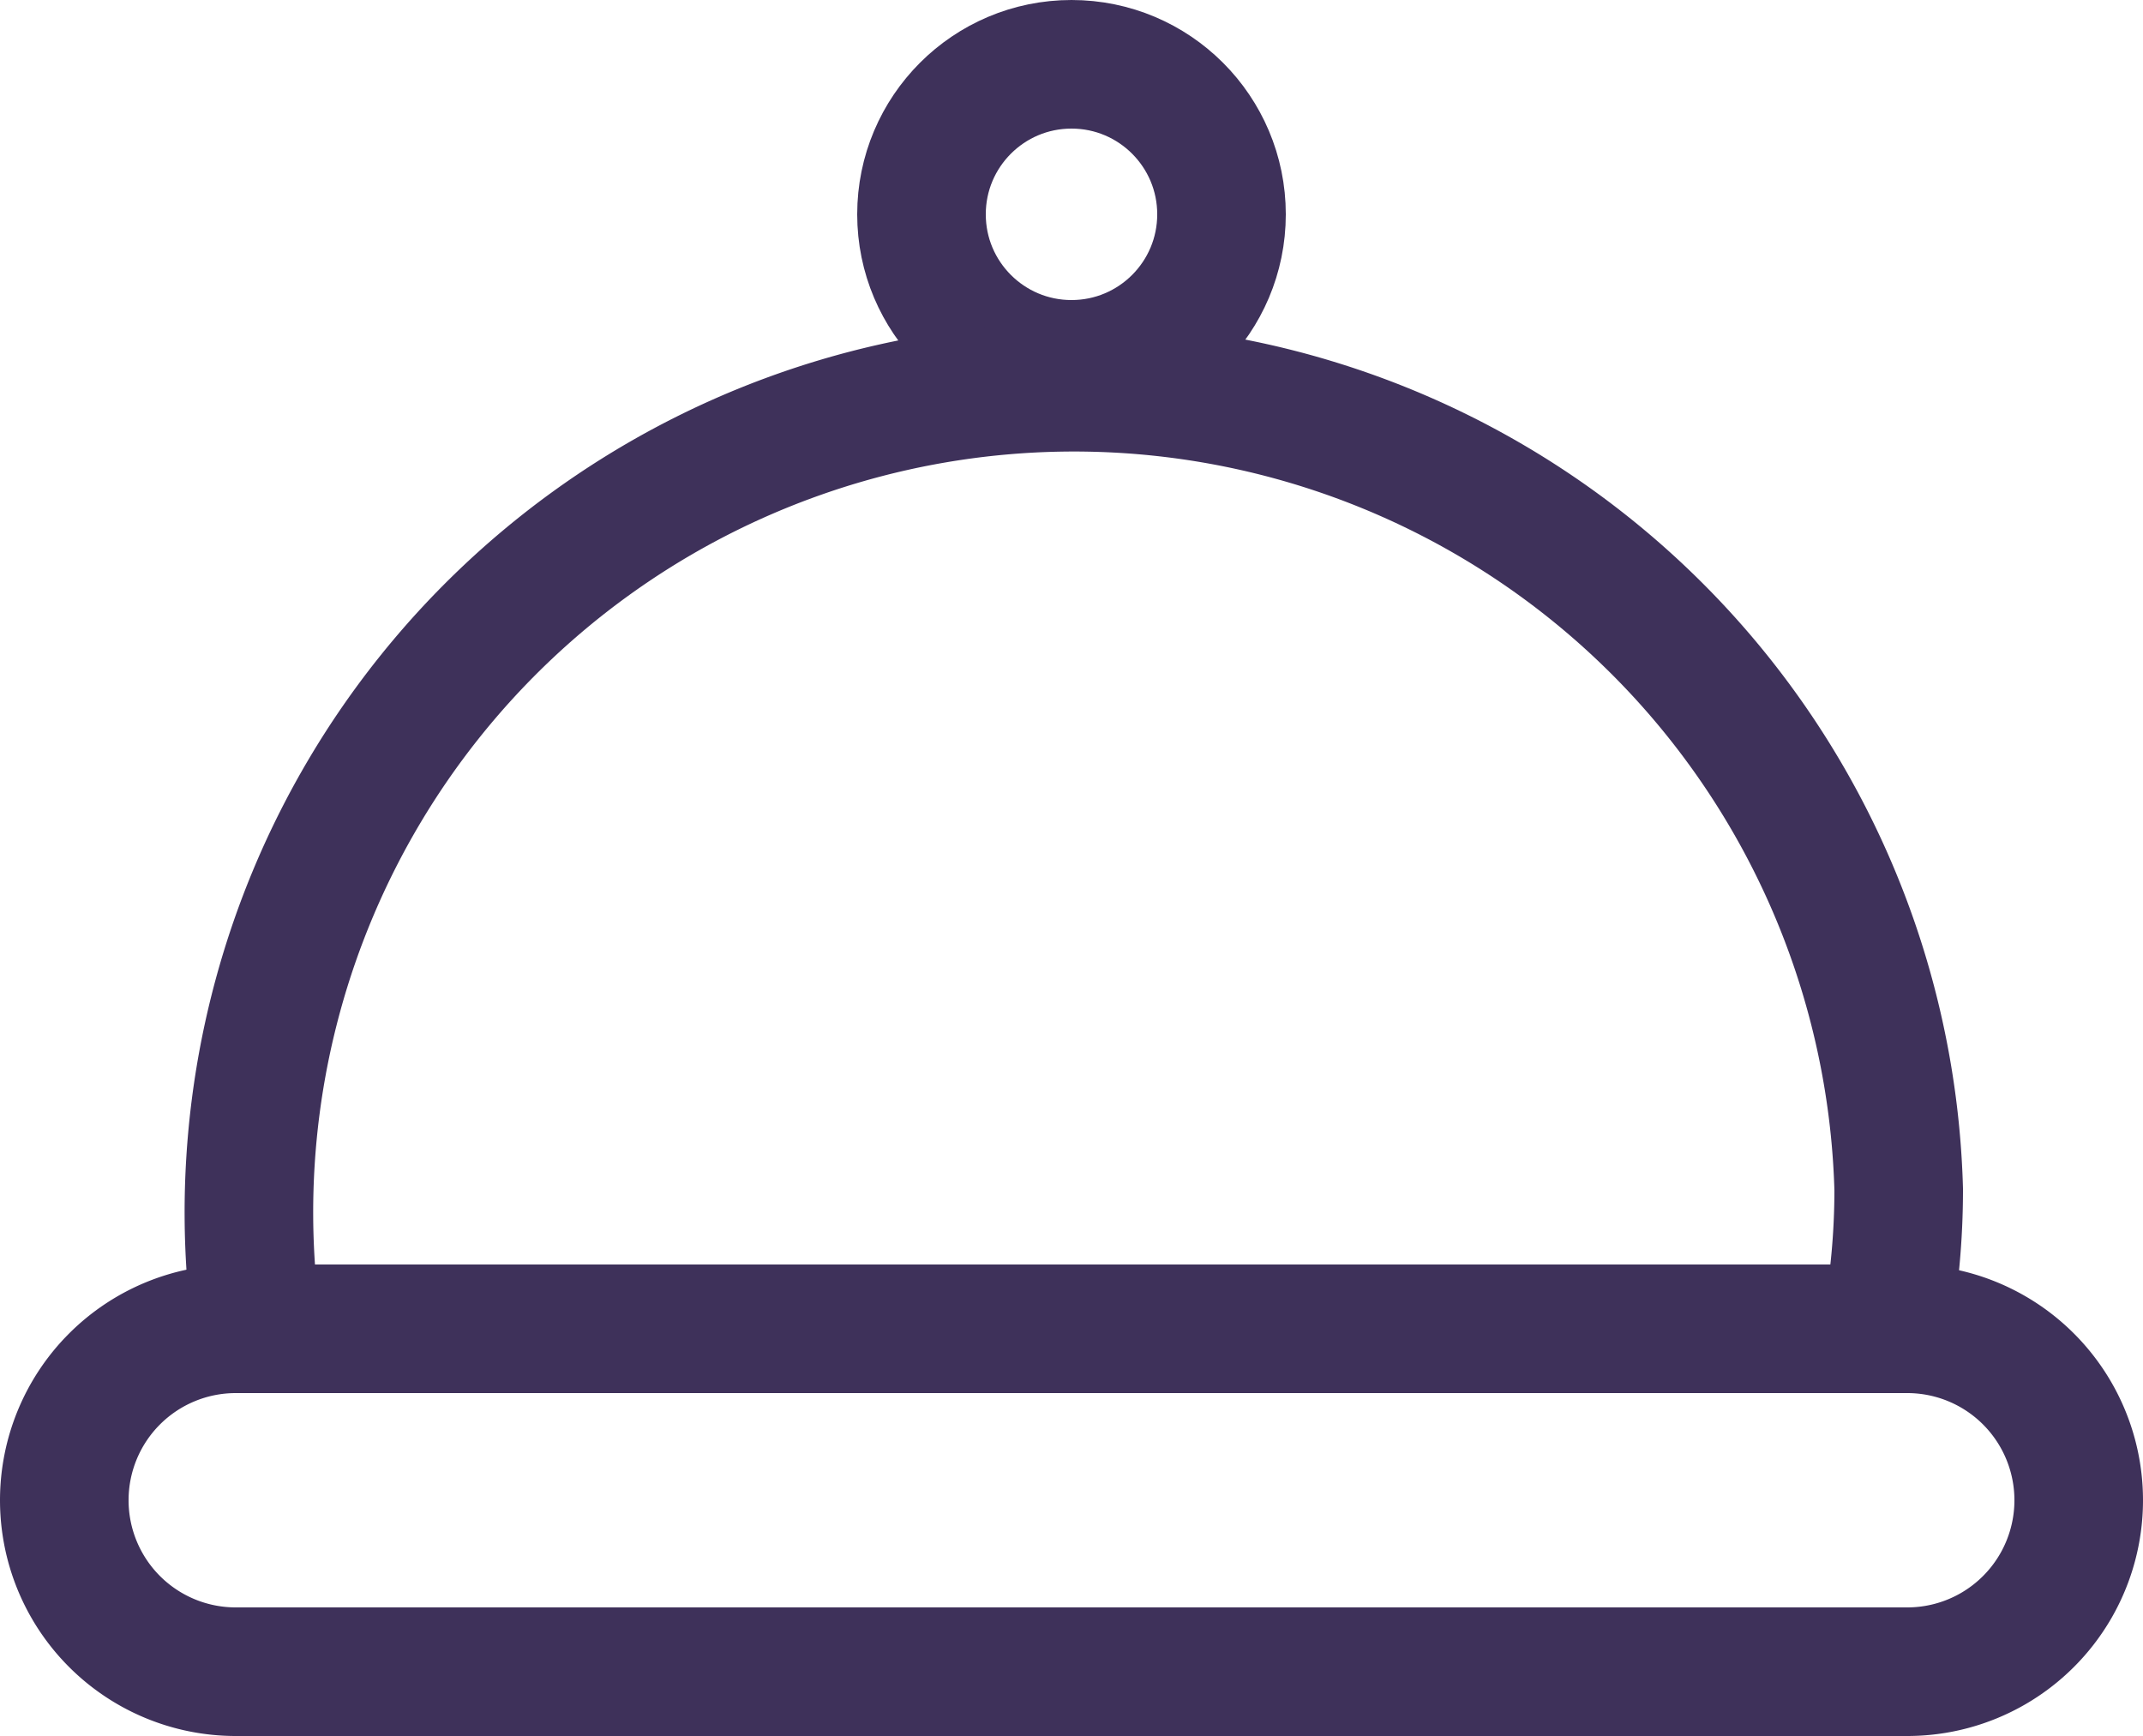 <svg xmlns="http://www.w3.org/2000/svg" viewBox="0 0 50 40.5"><defs><style>.cls-1{fill:none;stroke:#3e315a;stroke-linecap:round;stroke-linejoin:round;stroke-width:3px;}</style></defs><g id="Layer_2" data-name="Layer 2"><g id="Layer_1-2" data-name="Layer 1"><g id="Active_Order_-_Outlined" data-name="Active Order - Outlined"><circle id="Ellipse_9" data-name="Ellipse 9" class="cls-1" cx="25" cy="5" r="3.5"/><path id="Rectangle_858" data-name="Rectangle 858" class="cls-1" d="M5.5,31h39a4,4,0,0,1,4,4h0a4,4,0,0,1-4,4H5.5a4,4,0,0,1-4-4h0A4,4,0,0,1,5.5,31Z"/><path id="Path_20" data-name="Path 20" class="cls-1" d="M44,31a17.7,17.7,0,0,0,.3-3.25A19.25,19.25,0,1,0,6,31Z"/></g></g></g></svg>